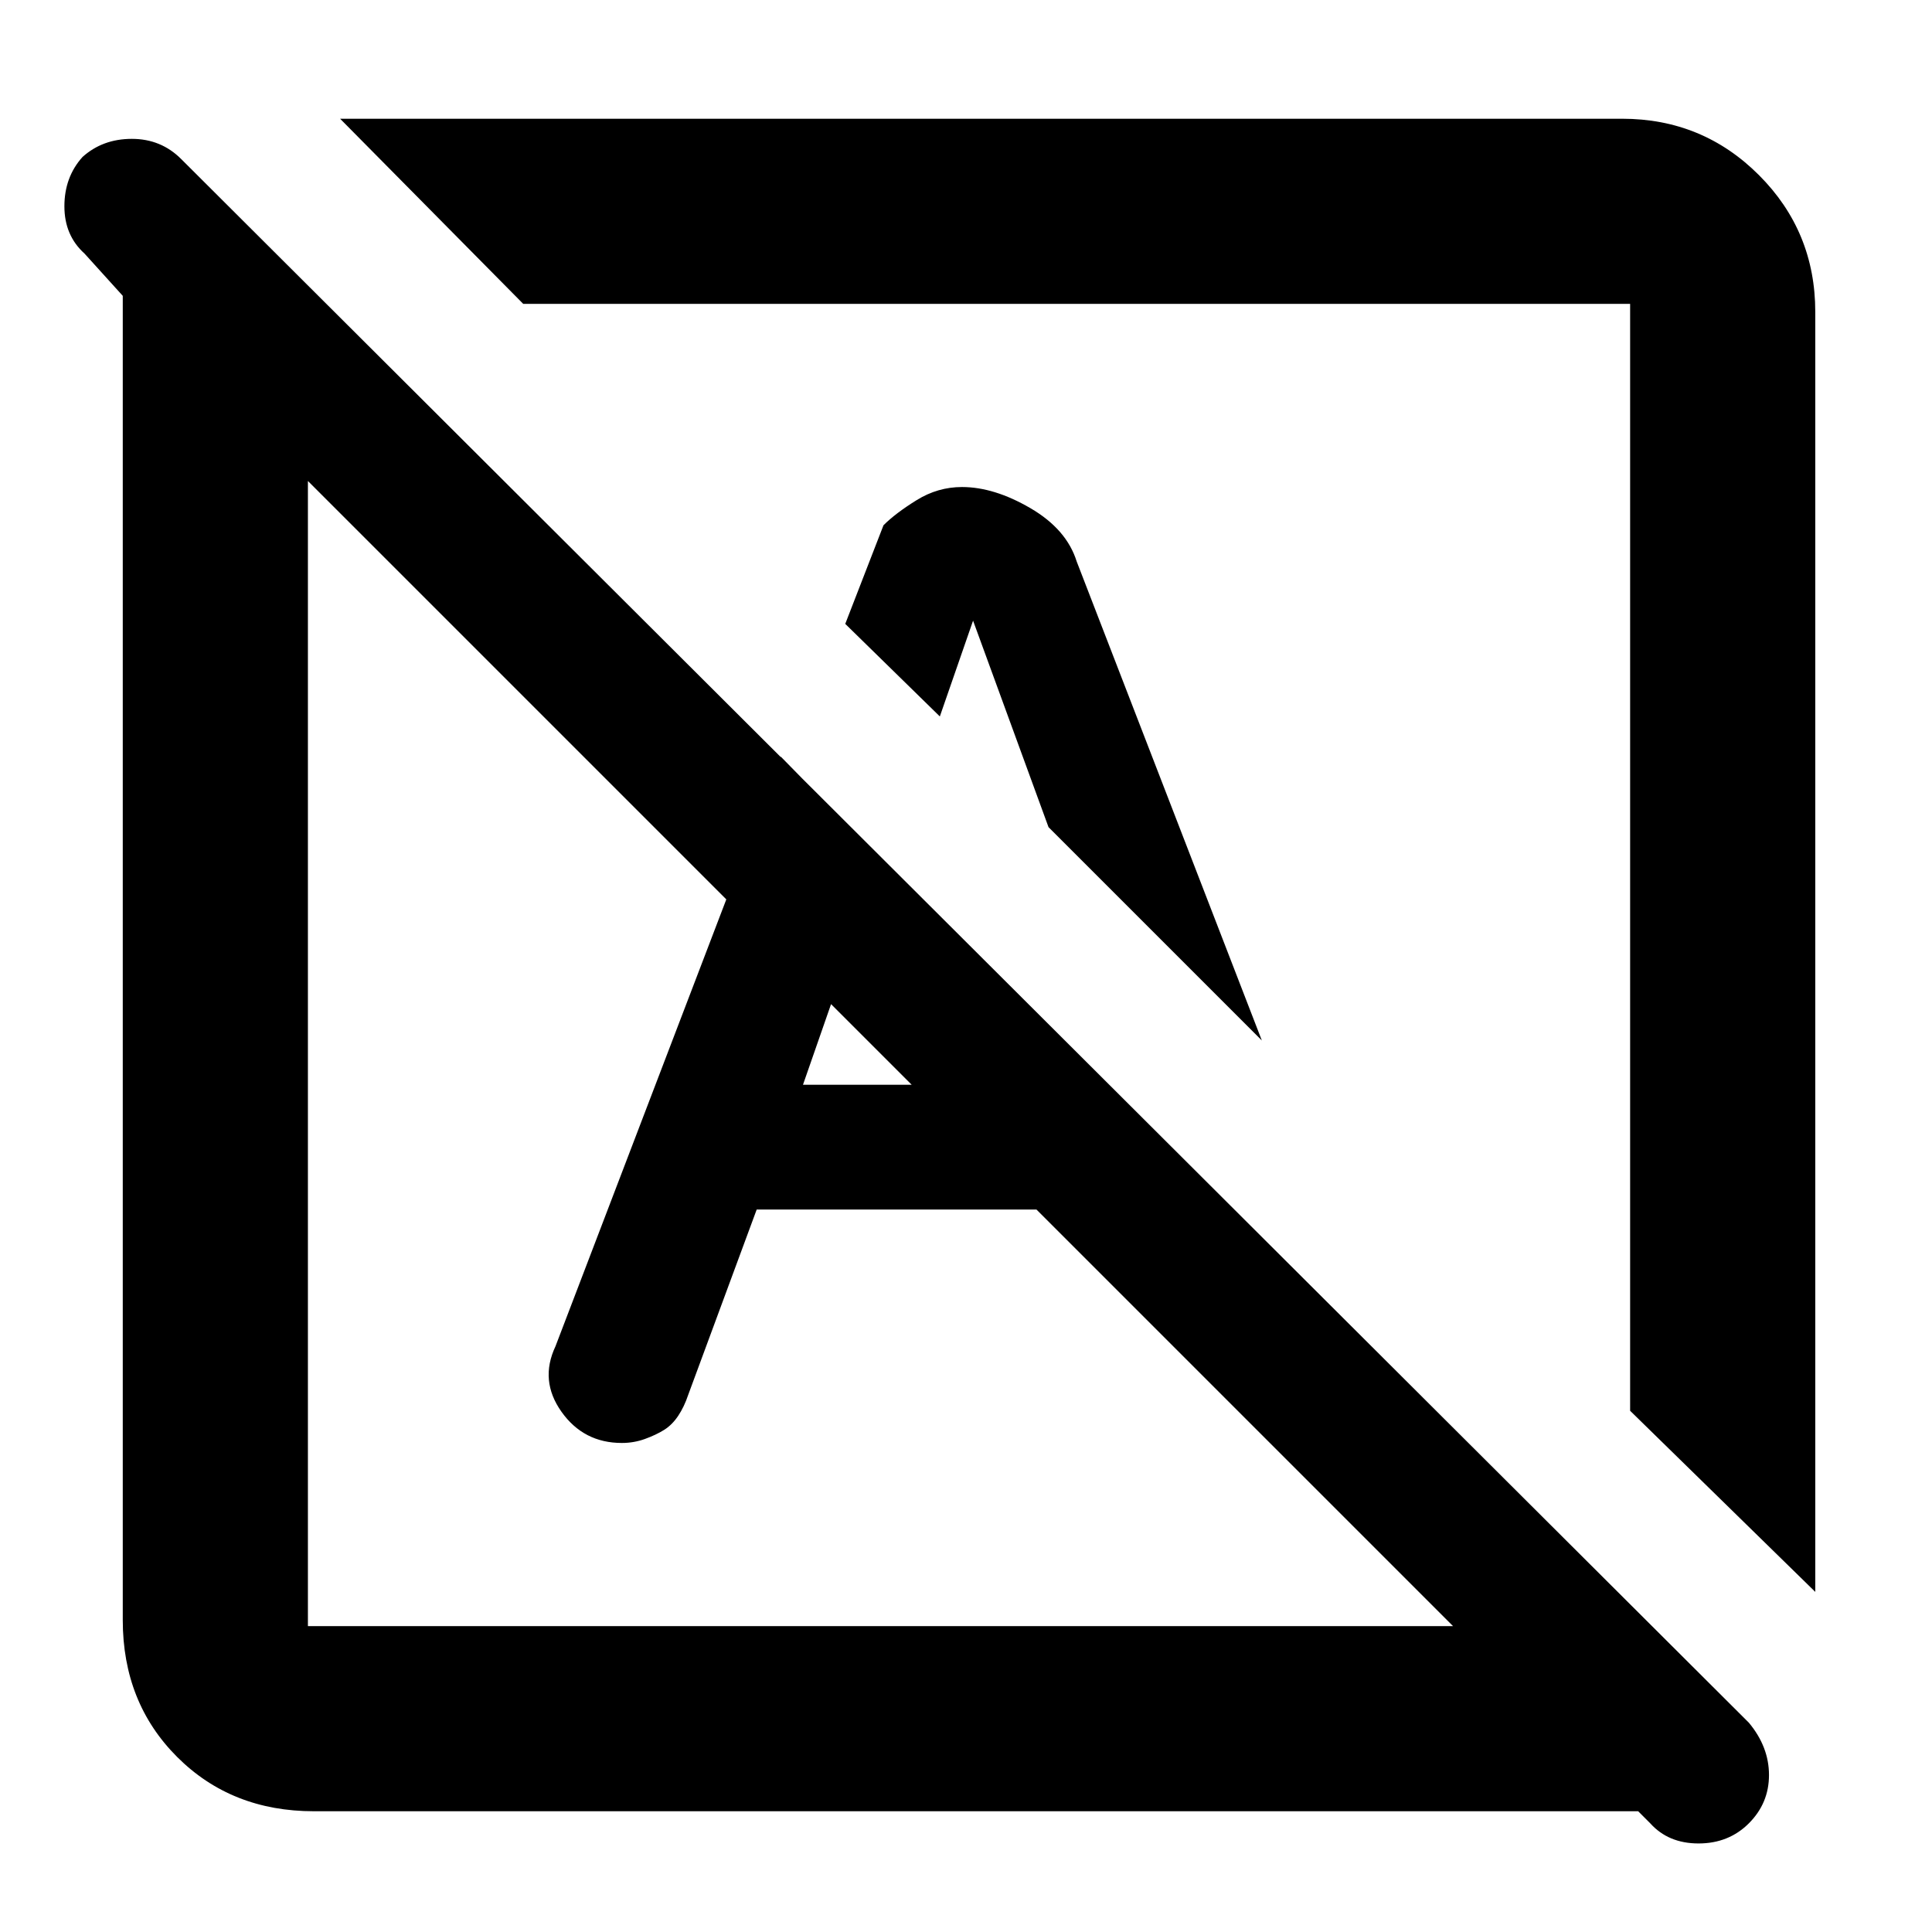 <svg xmlns="http://www.w3.org/2000/svg" height="48" width="48"><path d="m41 45.3-.3-.3H7.8q-2.05 0-3.4-1.35t-1.35-3.4V7.35L2.1 6.3q-.5-.45-.5-1.175 0-.725.45-1.225.5-.45 1.225-.45.725 0 1.225.5L43.45 42.8q.5.6.5 1.3 0 .7-.5 1.2t-1.25.5q-.75 0-1.2-.5ZM7.65 40.4H36.1L7.65 11.95V40.4Zm37.45-.85-4.6-4.5V7.55H13l-4.55-4.6H40.3q2 0 3.4 1.4t1.4 3.4Zm-13.75-13.7-5.3-5.3-1.9-5.2h.05l-.85 2.45L21 15.5l.95-2.45q.3-.3.825-.625.525-.325 1.125-.325.8 0 1.7.525.9.525 1.15 1.325Zm-9.45.3ZM26.5 21Zm6.05 14.85q-.55 0-1.075-.325-.525-.325-.675-.875l-2.45-6.85 5.7 5.75.15.55q0 .8-.475 1.275-.475.475-1.175.475Zm-13.75-5.8-1.7 4.6q-.1.3-.25.525-.15.225-.35.35-.2.125-.475.225-.275.1-.575.1-.95 0-1.5-.775t-.15-1.625l5.6-14.65 2.5 2.55-1.95 5.6h7.6l3.1 3.1Z"/></svg>